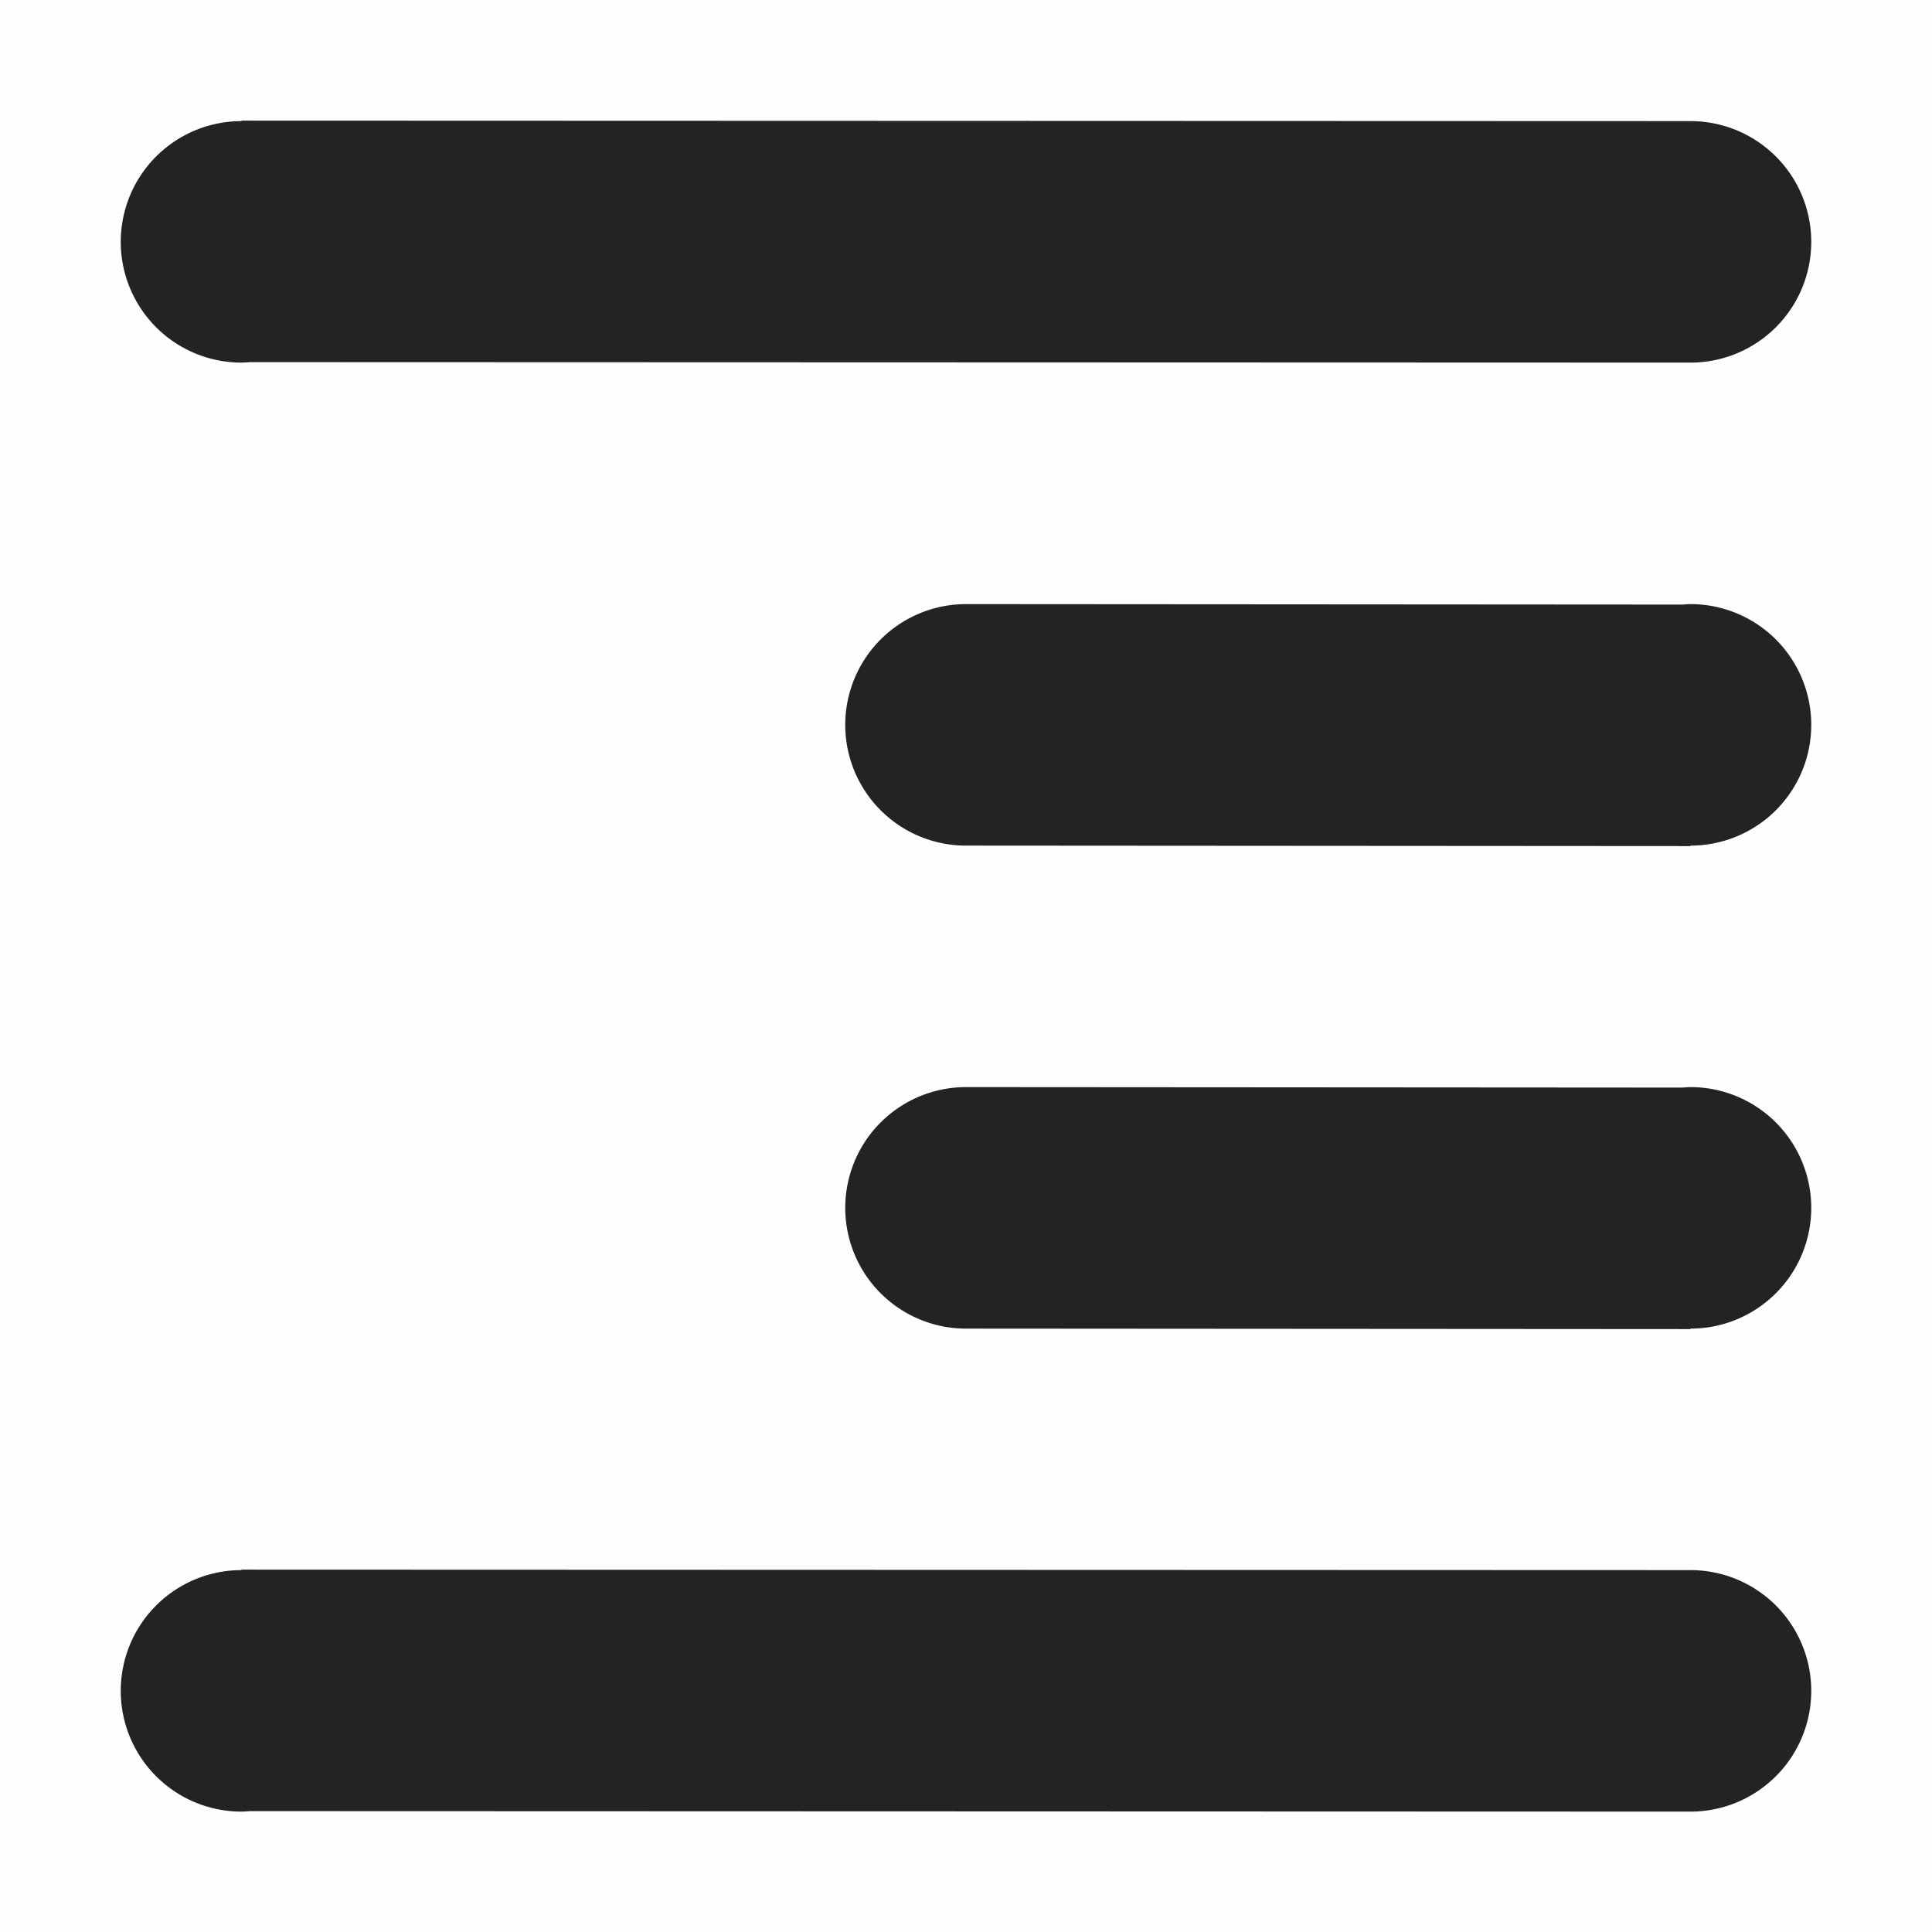 <svg viewBox='0 0 16 16' xmlns='http://www.w3.org/2000/svg'><path color='#bebebe' d='M16 16H0V0h16z' fill='gray' fill-opacity='.01'/><path d='m2 .999 12 .004a1 1 0 0 1 1 1 1 1 0 0 1-1 1L2.066 2.999A1 1 0 0 1 2 3.003a1 1 0 0 1-1-1 1 1 0 0 1 1-1zm12 4.004a1 1 0 0 1 1 1 1 1 0 0 1-1 1v.004l-6-.004a1 1 0 0 1-1-1 1 1 0 0 1 1-1l5.934.004A1 1 0 0 1 14 5.003zm0 4a1 1 0 0 1 1 1 1 1 0 0 1-1 1v.004l-6-.004a1 1 0 0 1-1-1 1 1 0 0 1 1-1l5.934.004A1 1 0 0 1 14 9.003zM2 12.999l12 .004a1 1 0 0 1 1 1 1 1 0 0 1-1 1l-11.934-.004a1 1 0 0 1-.066.004 1 1 0 0 1-1-1 1 1 0 0 1 1-1z' fill='#232323'/></svg>
